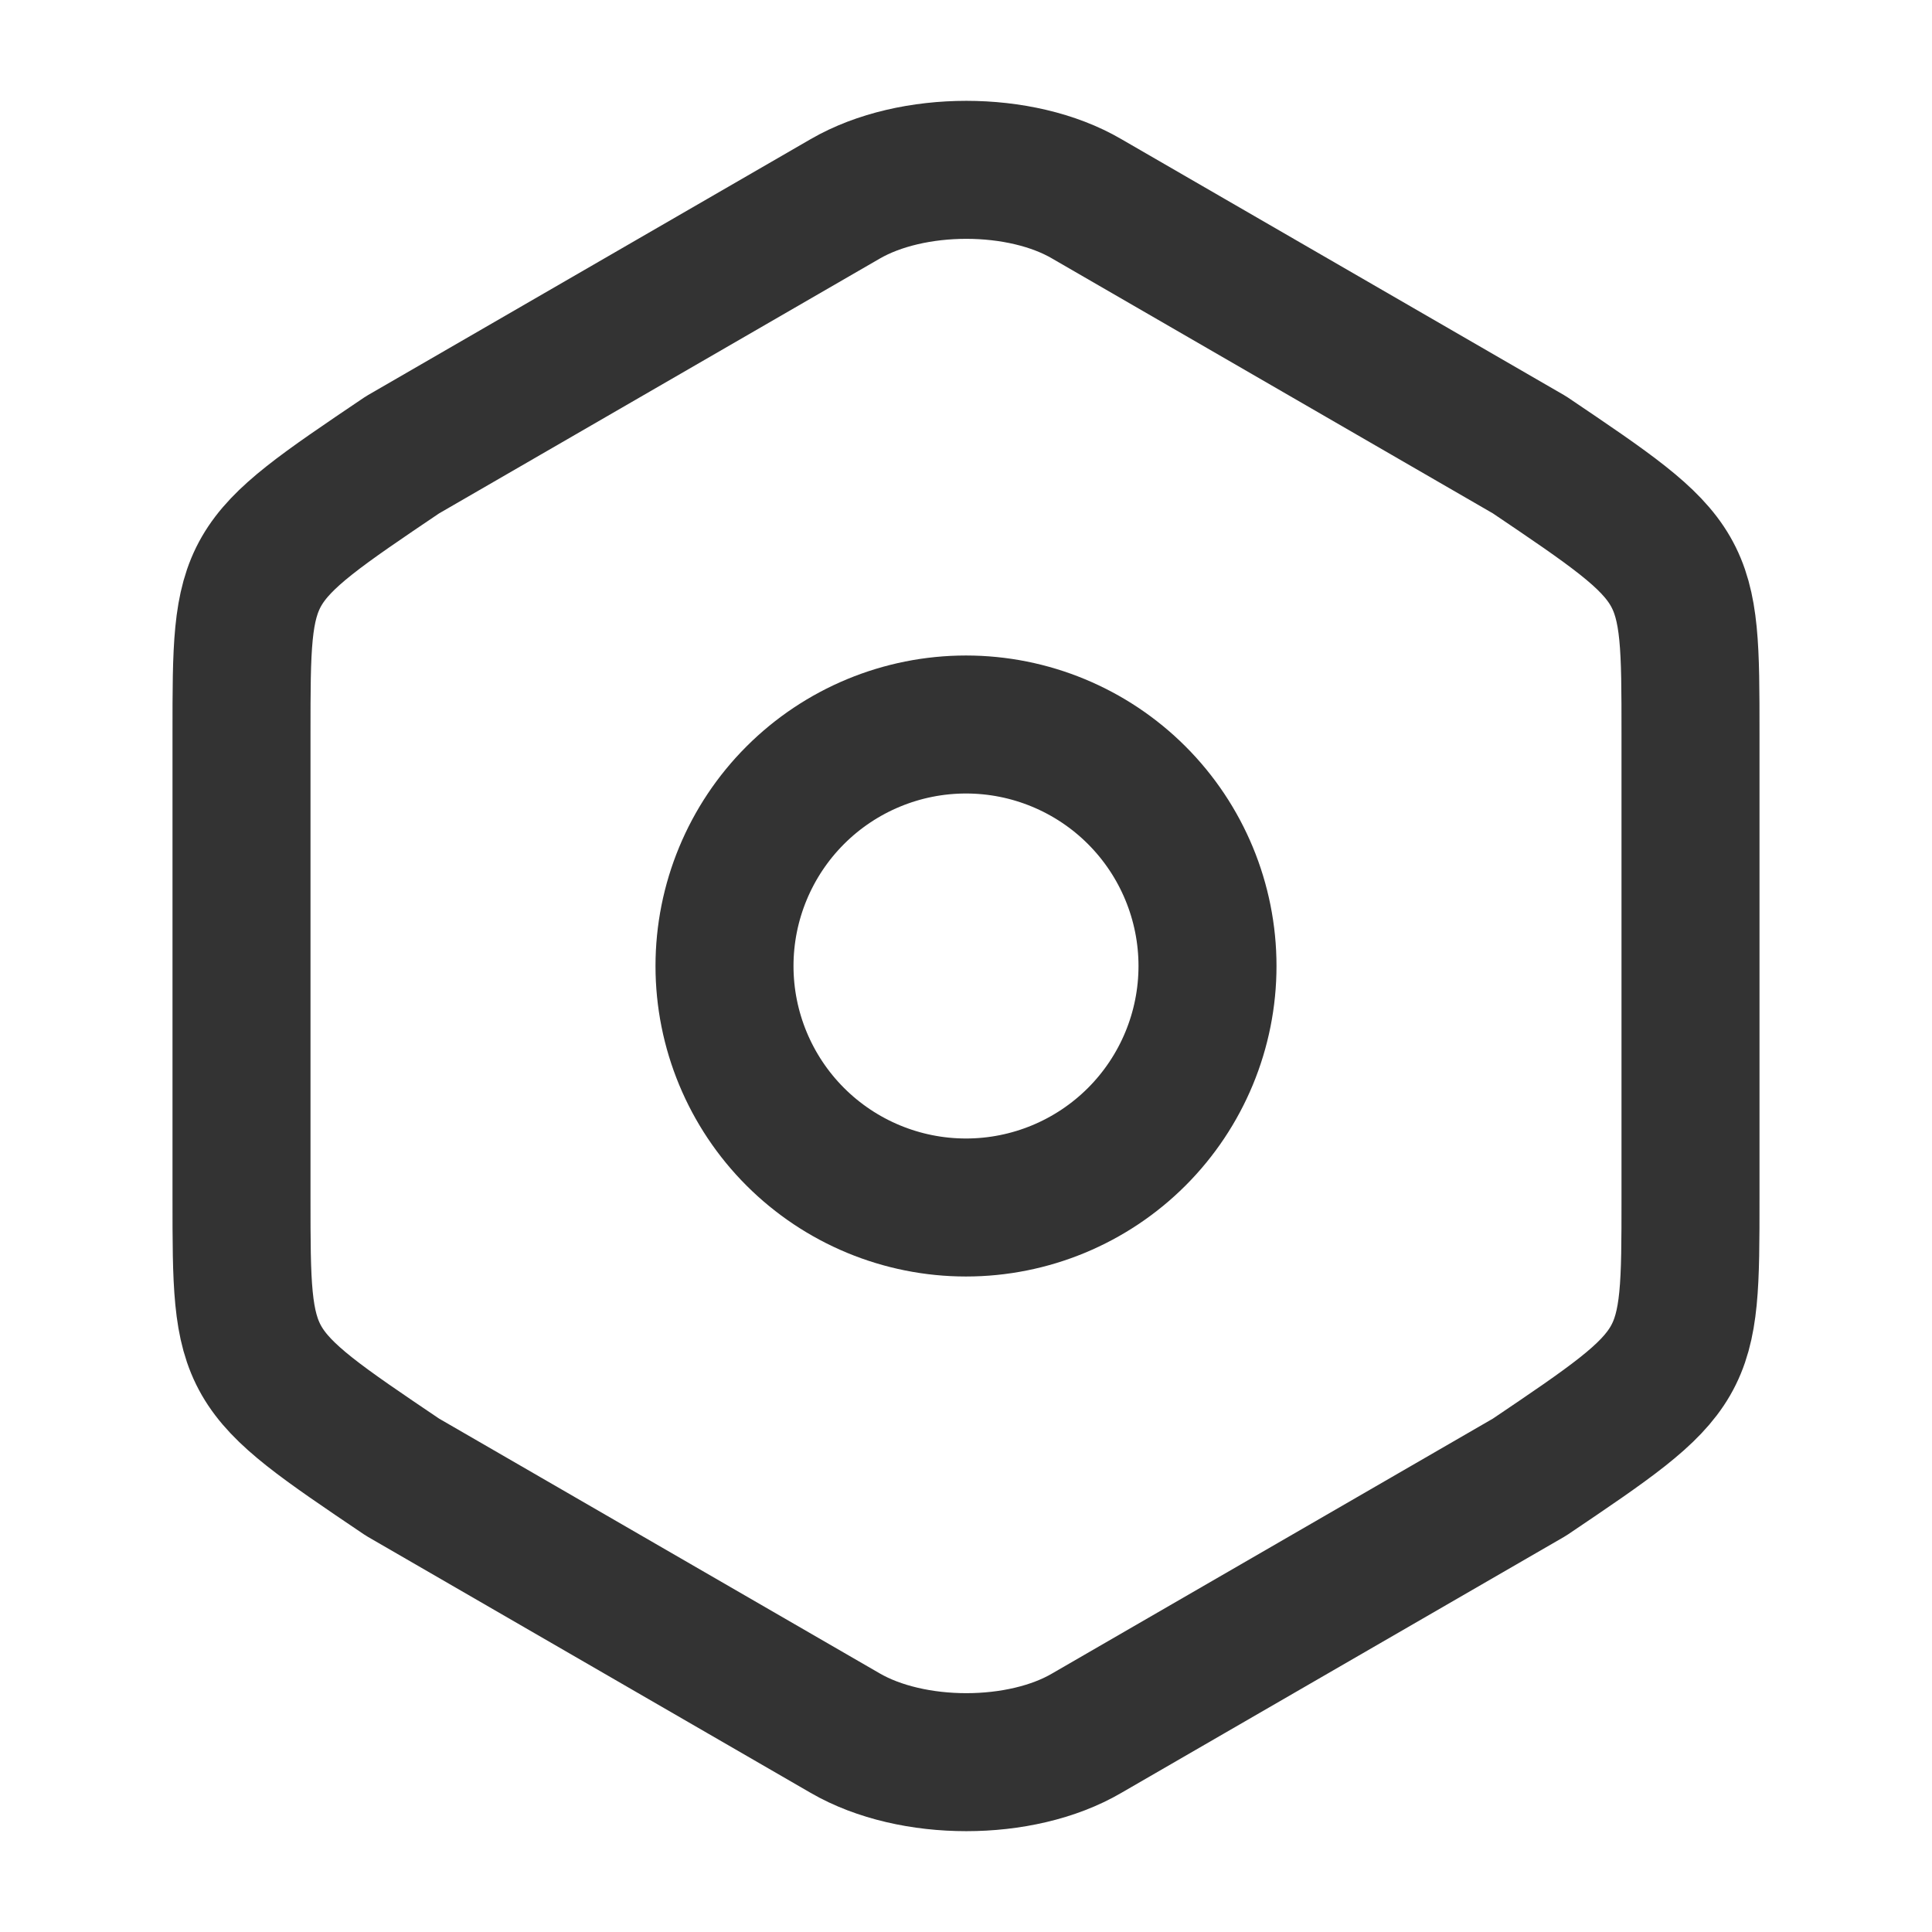<svg width="21" height="21" viewBox="0 0 21 21" fill="none" xmlns="http://www.w3.org/2000/svg">
<g id="Iconsax/Linear/setting">
<path id="Vector" d="M2.625 7.971V13.02C2.625 14.875 2.625 14.875 4.375 16.056L9.188 18.839C9.914 19.259 11.095 19.259 11.812 18.839L16.625 16.056C18.375 14.875 18.375 14.875 18.375 13.029V7.971C18.375 6.125 18.375 6.125 16.625 4.944L11.812 2.161C11.095 1.741 9.914 1.741 9.188 2.161L4.375 4.944C2.625 6.125 2.625 6.125 2.625 7.971Z" stroke="black" stroke-opacity="0.8" stroke-width="1.5" stroke-linecap="round" stroke-linejoin="round"/>
<path id="Vector_2" d="M10.5 13.125C11.196 13.125 11.864 12.848 12.356 12.356C12.848 11.864 13.125 11.196 13.125 10.5C13.125 9.804 12.848 9.136 12.356 8.644C11.864 8.152 11.196 7.875 10.5 7.875C9.804 7.875 9.136 8.152 8.644 8.644C8.152 9.136 7.875 9.804 7.875 10.5C7.875 11.196 8.152 11.864 8.644 12.356C9.136 12.848 9.804 13.125 10.5 13.125Z" stroke="black" stroke-opacity="0.8" stroke-width="1.5" stroke-linecap="round" stroke-linejoin="round"/>
</g>
</svg>
